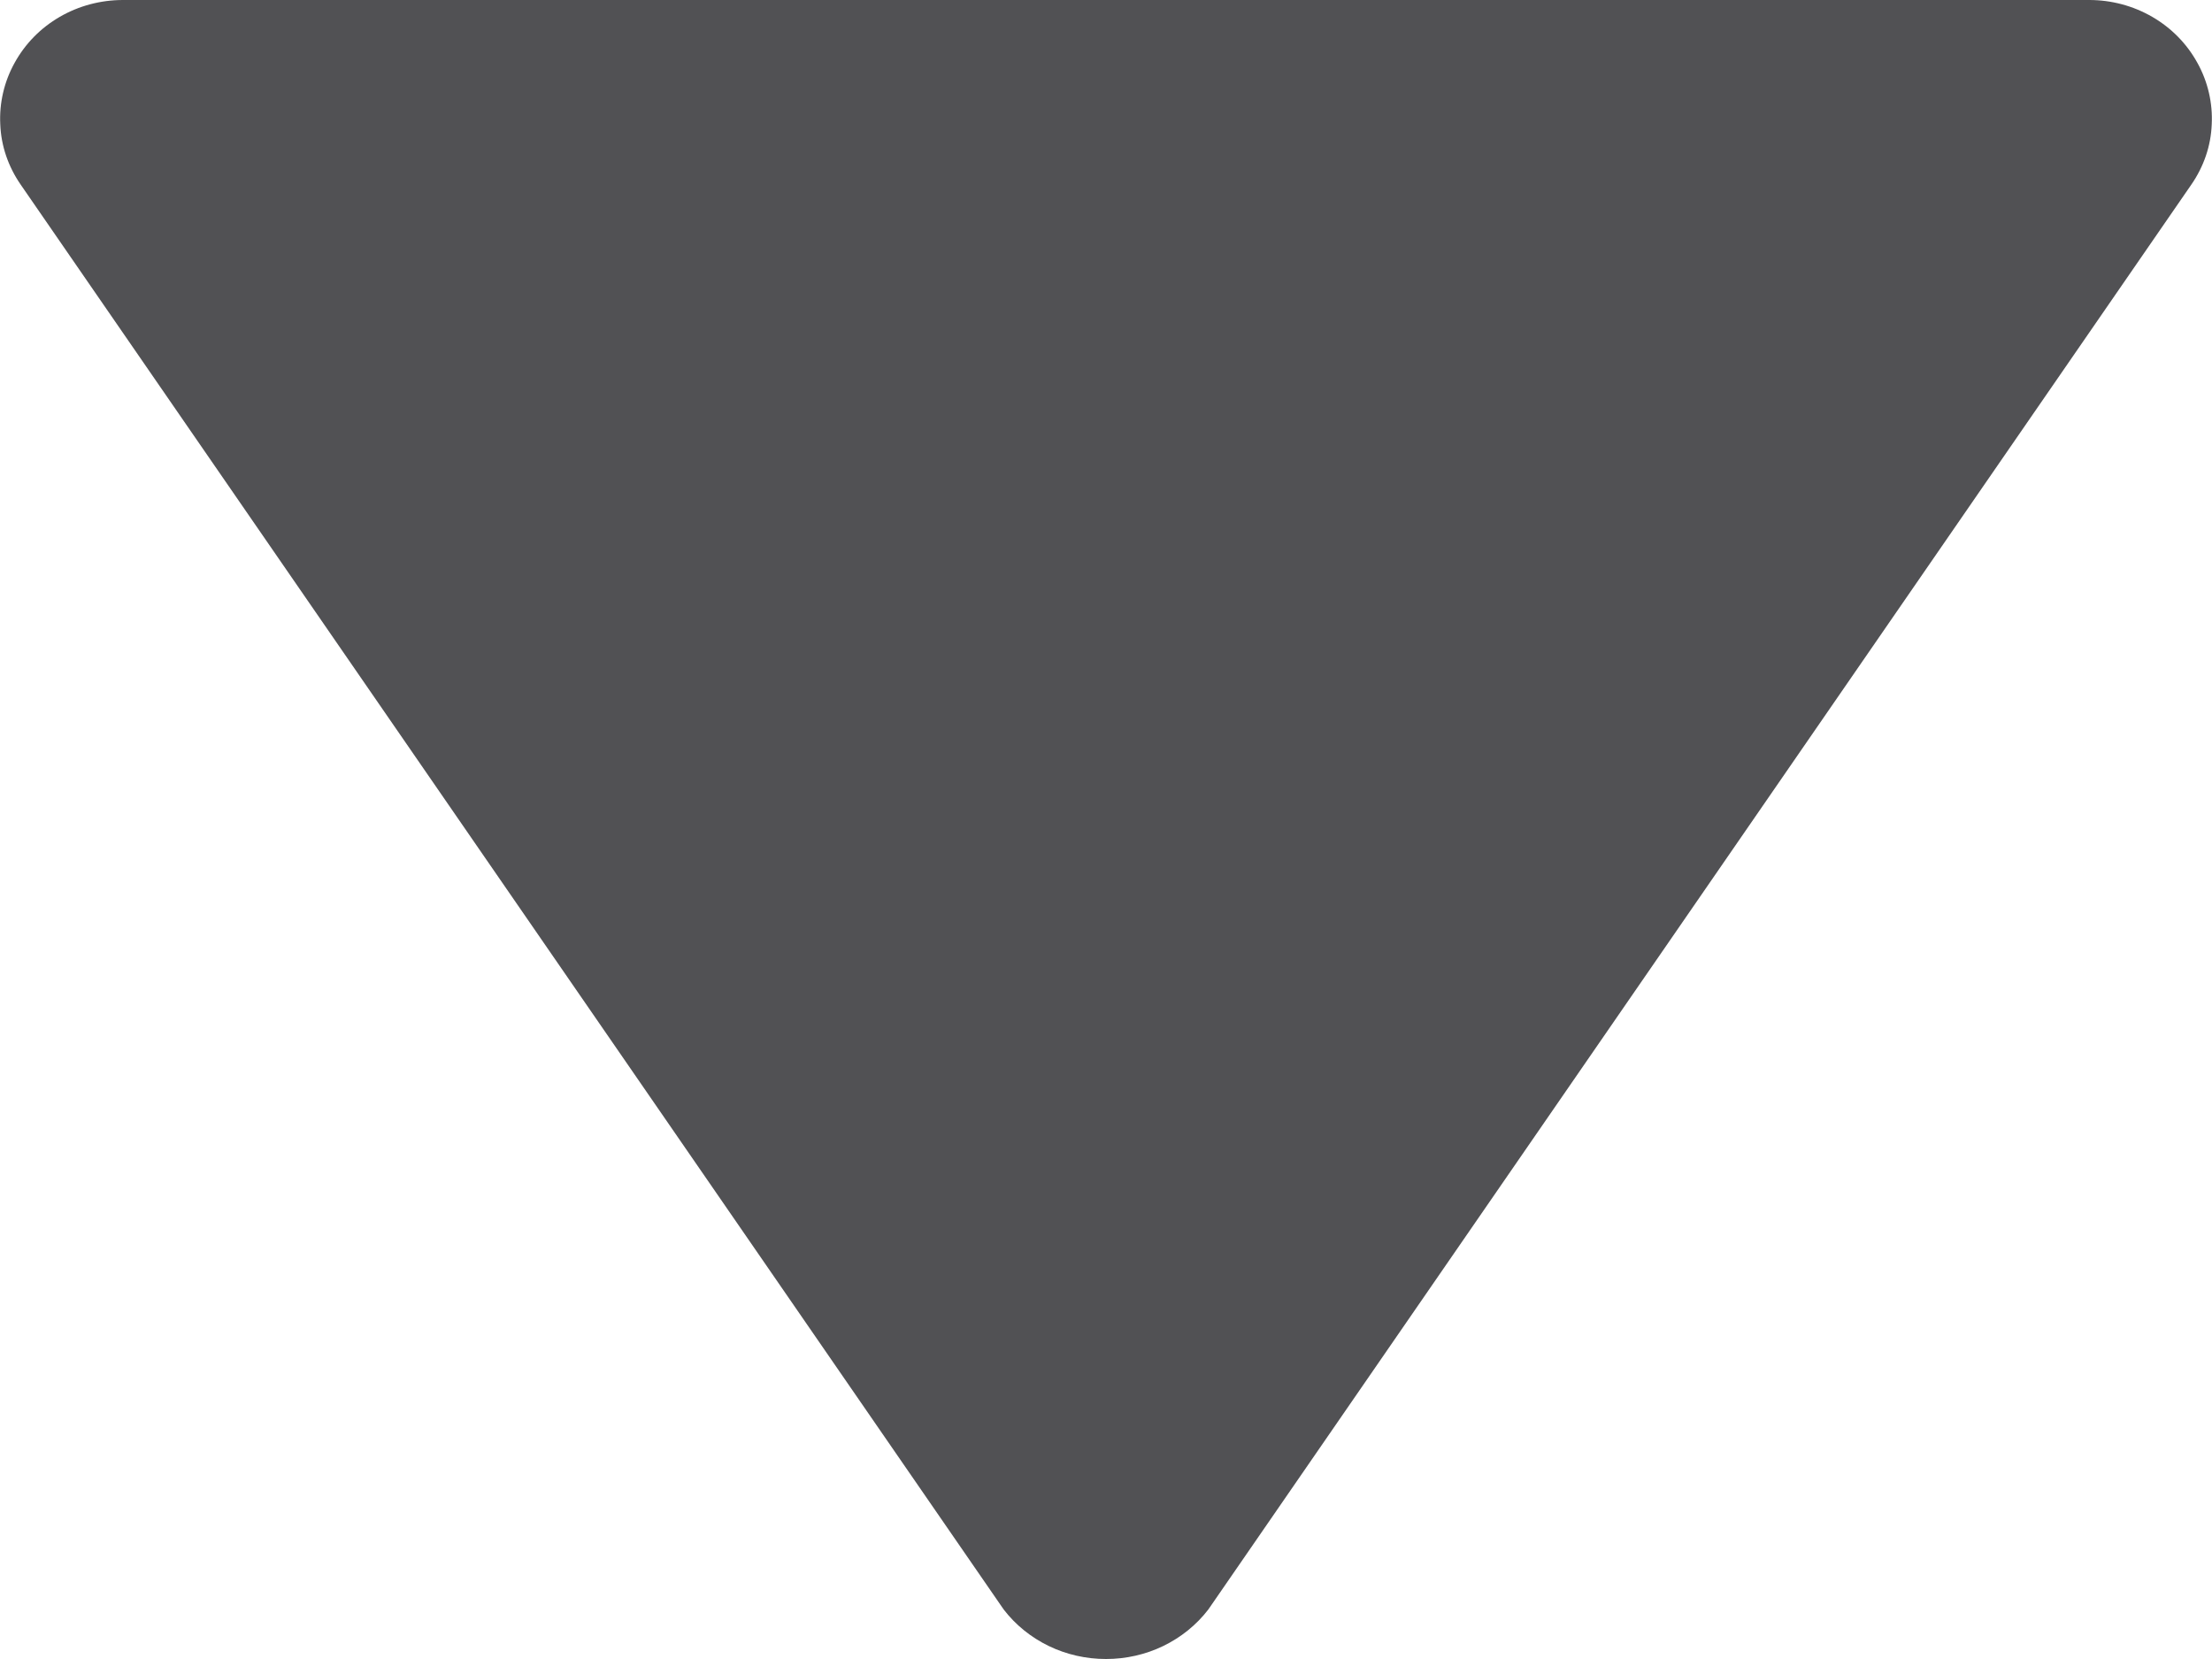 <svg width="8" height="6" viewBox="0 0 8 6" fill="none" xmlns="http://www.w3.org/2000/svg">
  <path d="M0.445 0H7.556C7.636 -1.19209e-05 7.715 0.021 7.784 0.061C7.853 0.101 7.909 0.158 7.947 0.227C7.985 0.295 8.003 0.373 7.999 0.45C7.996 0.528 7.97 0.603 7.925 0.668L4.37 5.821C4.327 5.877 4.271 5.922 4.207 5.953C4.143 5.984 4.072 6 4 6C3.928 6 3.857 5.984 3.793 5.953C3.729 5.922 3.673 5.877 3.63 5.821L0.075 0.668C0.03 0.603 0.004 0.528 0.001 0.45C-0.003 0.373 0.015 0.295 0.053 0.227C0.091 0.158 0.147 0.101 0.216 0.061C0.285 0.021 0.364 -1.19209e-05 0.445 0Z" fill="#515154"/>
</svg>
